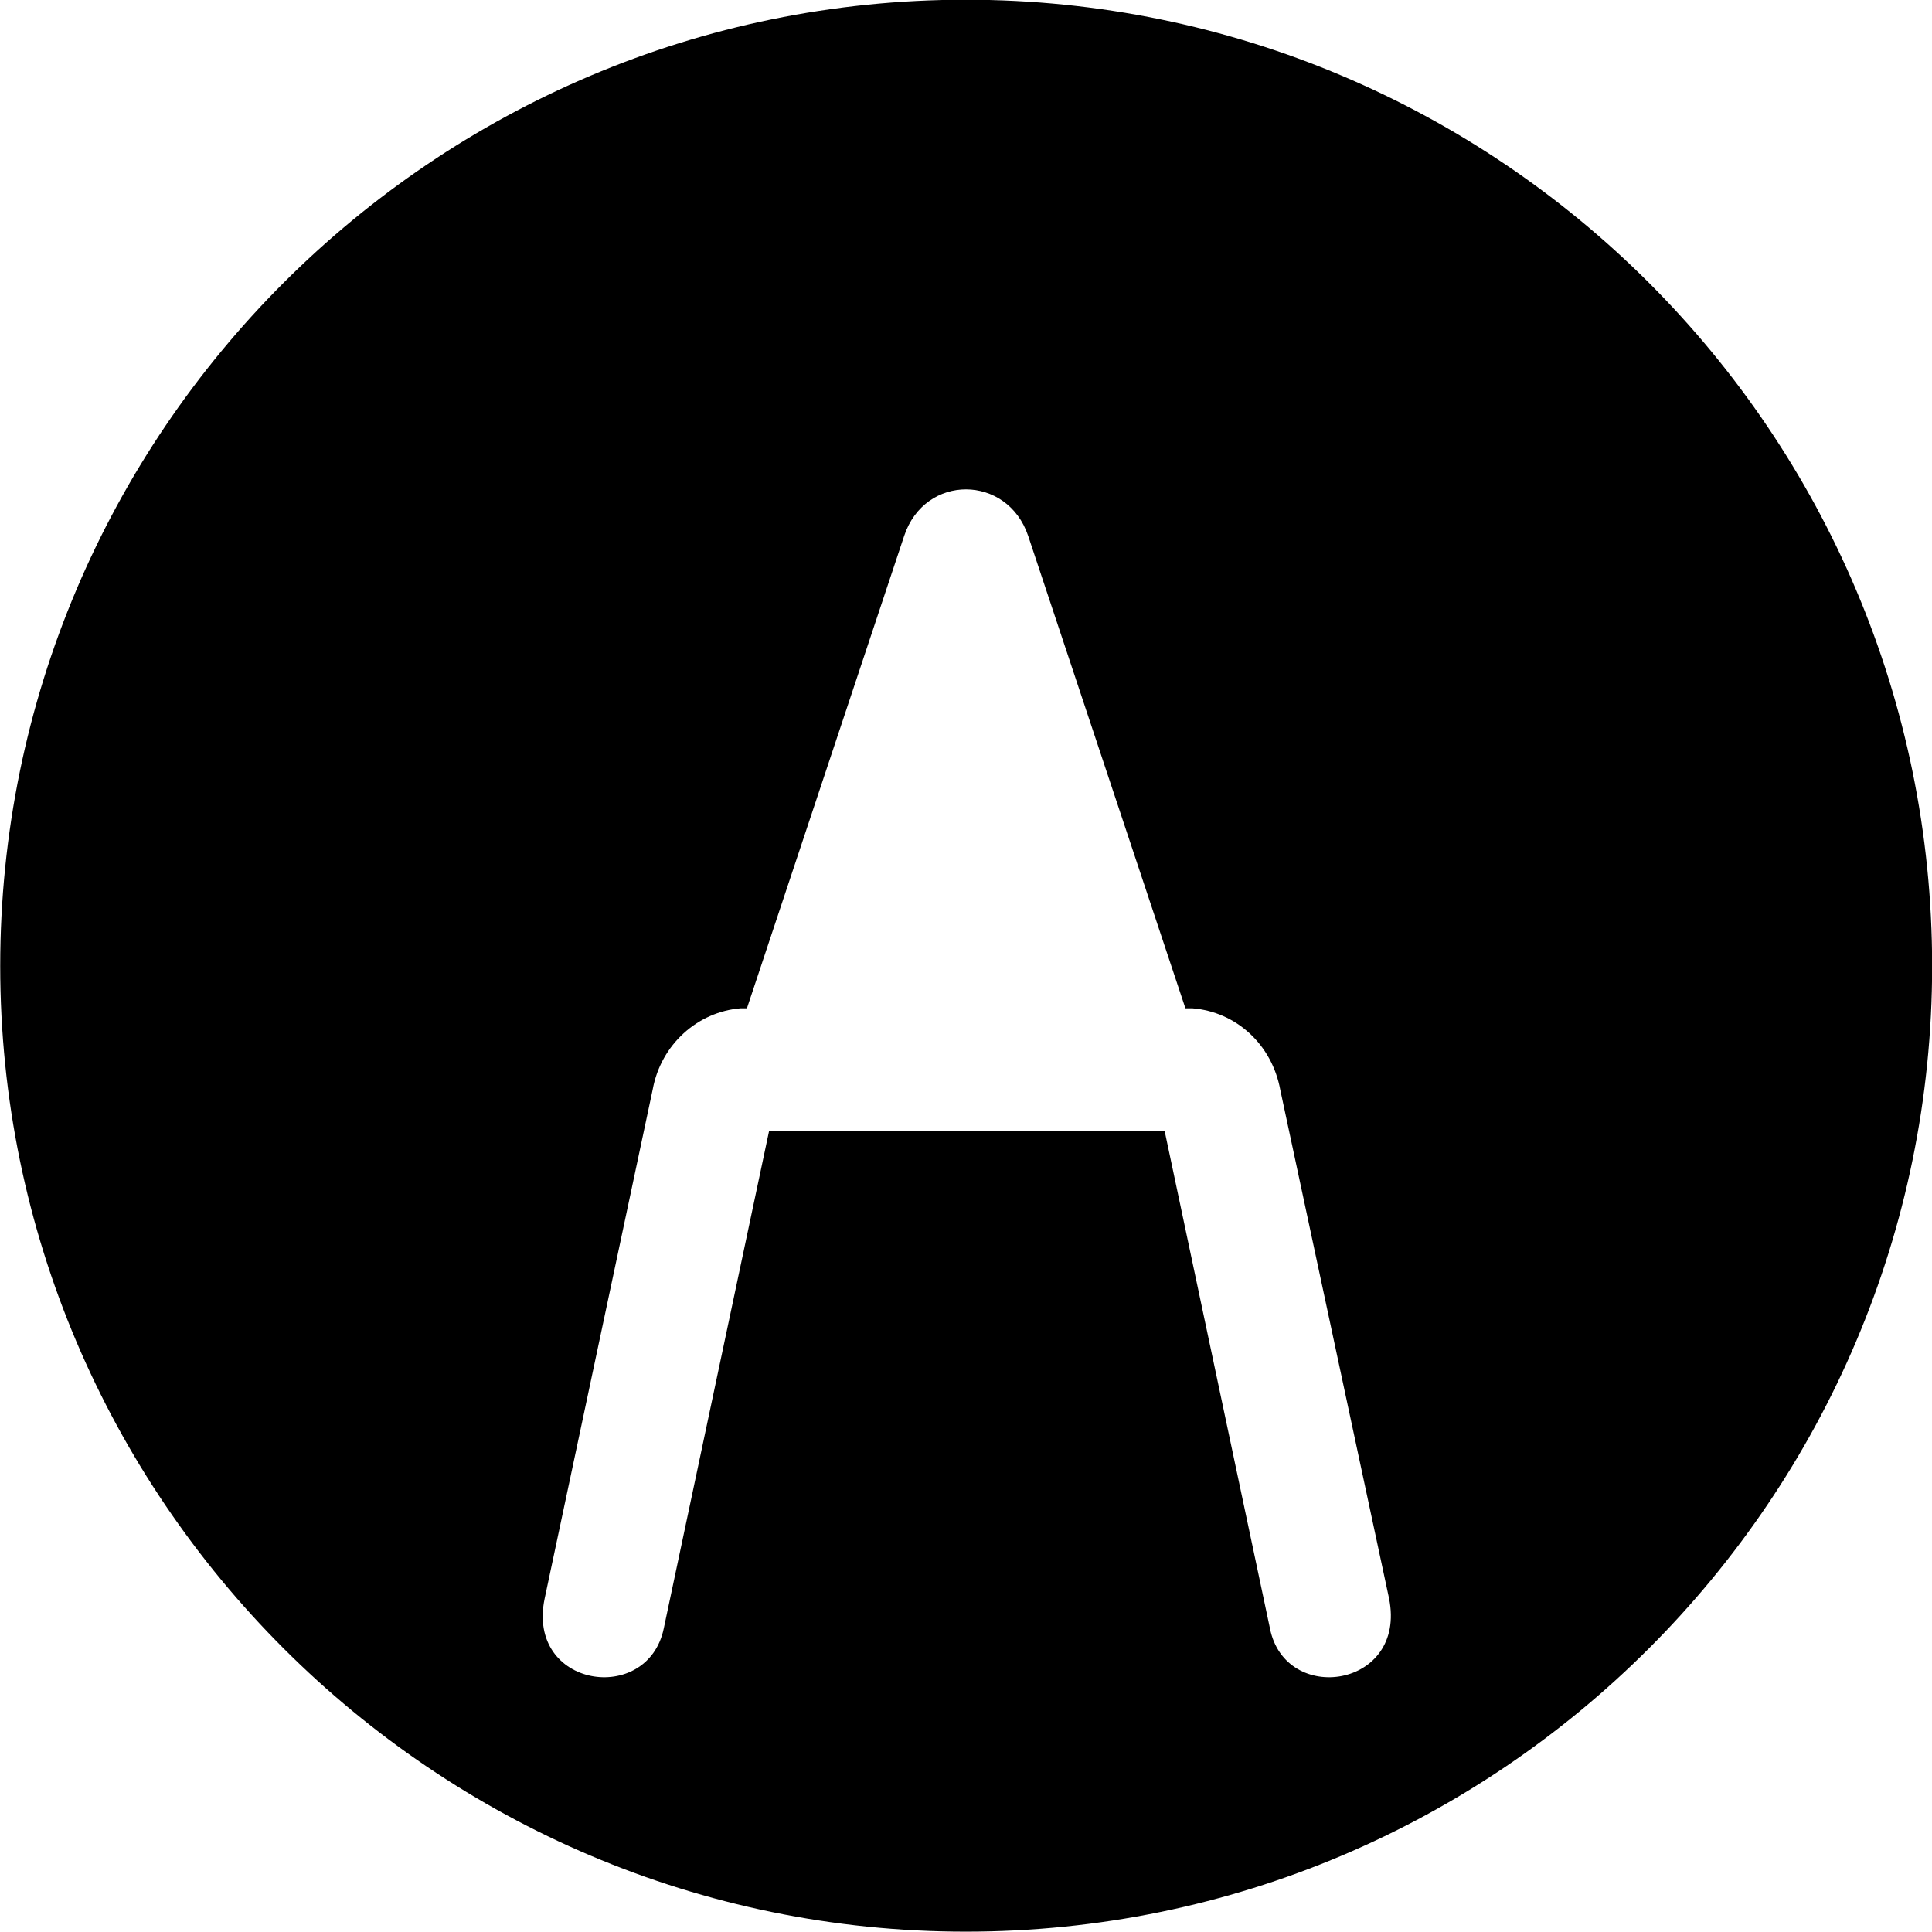 
<svg
    viewBox="0 0 27.891 27.891"
    xmlns="http://www.w3.org/2000/svg"
>
    <path
        fill="inherit"
        d="M13.943 27.886C21.643 27.886 27.893 21.626 27.893 13.946C27.893 6.246 21.643 -0.004 13.943 -0.004C6.263 -0.004 0.003 6.246 0.003 13.946C0.003 21.626 6.263 27.886 13.943 27.886ZM11.103 16.326L9.583 23.506C9.353 24.626 7.593 24.366 7.863 23.076L9.423 15.726C9.543 15.076 10.073 14.606 10.693 14.556H10.783L13.053 7.736C13.353 6.836 14.543 6.846 14.843 7.736L17.113 14.556H17.213C17.843 14.606 18.363 15.076 18.483 15.736L20.053 23.076C20.313 24.366 18.553 24.626 18.333 23.506L16.813 16.326Z"
        fillRule="evenodd"
        clipRule="evenodd"
    />
</svg>
        